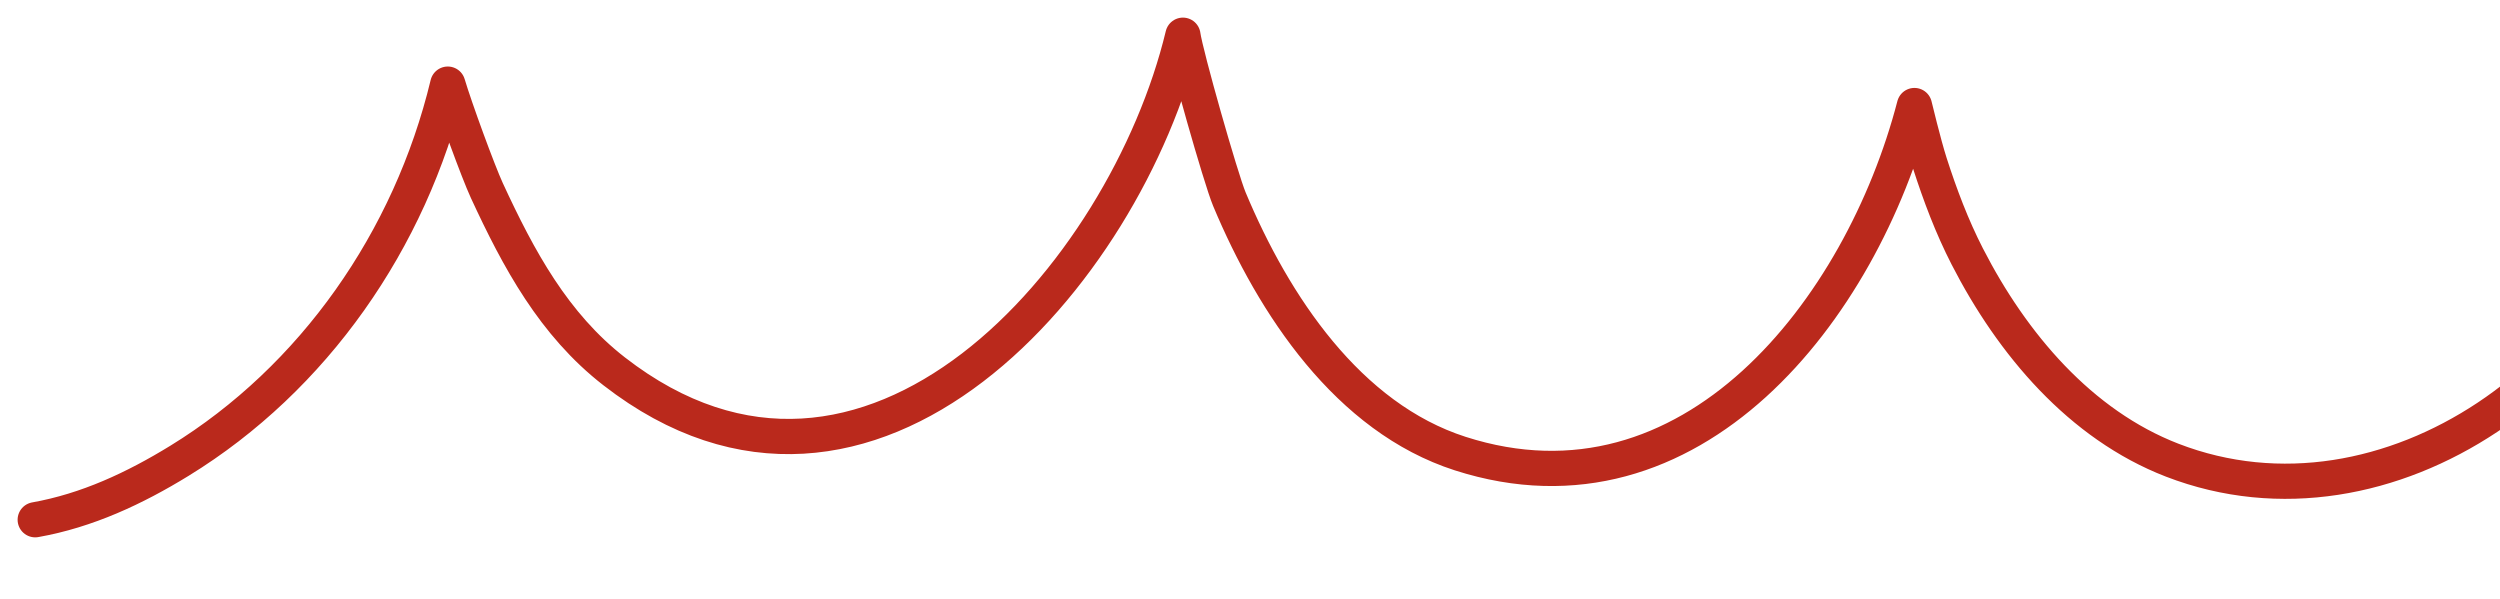 <svg width="71" height="17" viewBox="0 0 71 17" fill="none" xmlns="http://www.w3.org/2000/svg">
<path d="M1 14.761C2.473 14.499 3.821 13.87 5.099 13.085C8.9 10.75 11.652 6.824 12.717 2.389C12.913 3.053 13.579 4.874 13.825 5.408C14.729 7.365 15.729 9.216 17.442 10.546C24.688 16.173 31.959 7.809 33.595 1C33.667 1.543 34.671 5.075 34.914 5.656C36.174 8.669 38.289 11.859 41.47 12.882C48.038 14.993 52.865 8.787 54.37 2.997C54.37 2.997 54.634 4.095 54.806 4.632C55.099 5.542 55.434 6.432 55.869 7.281C57.144 9.769 59.082 12.059 61.688 13.068C67.814 15.437 74.743 10.446 75.767 4.104C75.767 4.104 75.953 4.977 76.113 5.39C76.559 6.545 77.14 7.648 77.798 8.689C79.343 11.138 81.433 13.347 84.052 14.538C89.365 16.954 99.08 12.528 98.771 5.544C98.769 5.544 99.171 6.519 99.201 6.575C99.57 7.245 100.005 7.88 100.441 8.503C101.501 10.016 102.641 11.445 104.024 12.656C108.963 16.985 113.29 16.53 119 14.549" stroke="#BA291C" stroke-miterlimit="1.5" stroke-linecap="round" stroke-linejoin="round"/>
</svg>
